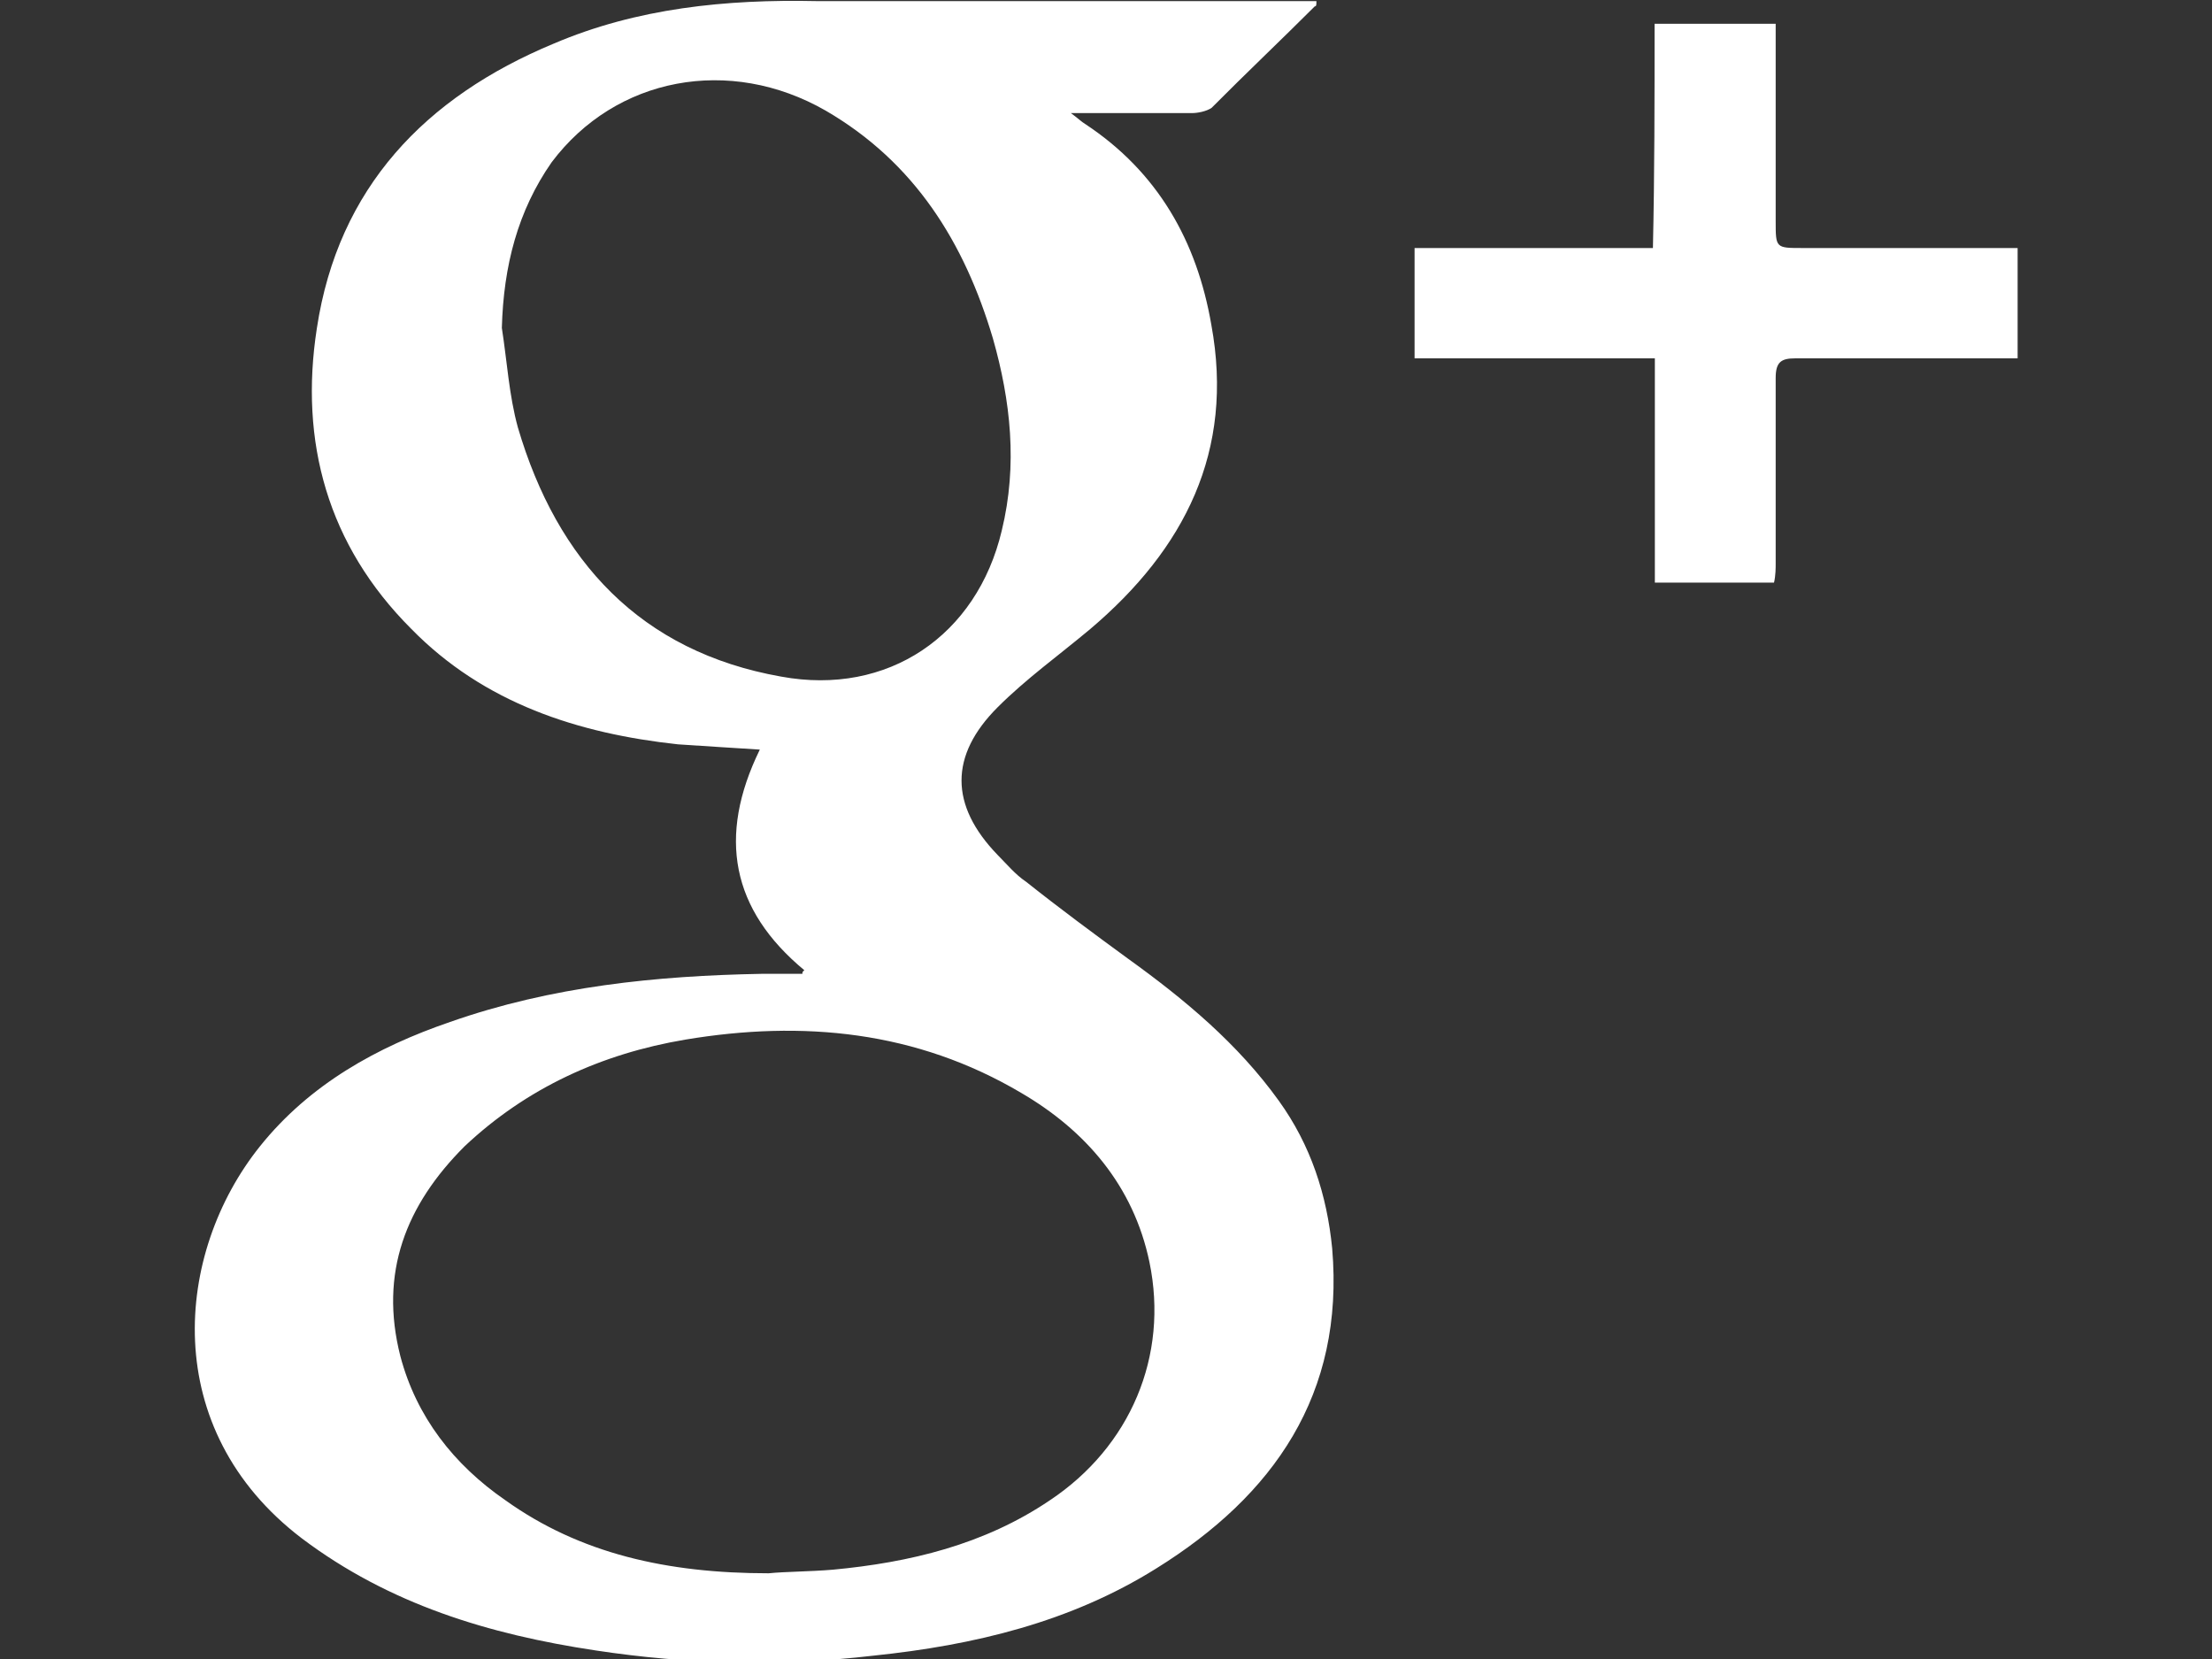 <?xml version="1.0" encoding="utf-8"?>
<!-- Generator: Adobe Illustrator 18.0.0, SVG Export Plug-In . SVG Version: 6.00 Build 0)  -->
<!DOCTYPE svg PUBLIC "-//W3C//DTD SVG 1.0//EN" "http://www.w3.org/TR/2001/REC-SVG-20010904/DTD/svg10.dtd">
<svg version="1.0" id="Layer_1" xmlns="http://www.w3.org/2000/svg" xmlns:xlink="http://www.w3.org/1999/xlink" x="0px" y="0px"
	 viewBox="0 0 800 600" enable-background="new 0 0 800 600" xml:space="preserve">
<rect x="0" y="0" width="800" height="600" fill="#333333" stroke="none"/>
<g>
	<path fill="#FFFFFF" d="M290.9,350.9c-26.4-21.9-31.5-48.3-16.1-79.8c-10.3-0.6-19.9-1.3-29.6-1.9c-36-3.9-70.1-14.8-96.5-41.8
		c-30.2-30.2-40.5-67.6-34.1-108.7c7.7-50.8,39.2-83.6,85.6-102.9c30.2-12.9,62.4-16.1,95.2-15.4c58.5,0,117.1,0,175.6,0
		c1.3,0,3.2,0,5.1,0c0,1.3,0,1.9-0.6,1.9c-12.2,12.2-25.1,24.4-37.3,36.7c-1.9,1.3-5.1,1.9-7.1,1.9c-14.2,0-27.7,0-43.8,0
		c2.6,1.9,3.9,3.2,5.1,3.9c26.4,17.4,40.5,42.5,45.7,72.7c8.4,45.7-9.7,81.1-43.8,110c-11.6,9.7-23.2,18-33.5,28.3
		c-17.4,17.4-17.4,35.4,0,53.4c3.2,3.2,6.4,7.1,10.3,9.7c12.2,9.7,24.4,18.7,36.7,27.7c20.6,14.8,39.9,30.9,54.7,51.5
		c11.6,16.1,17.4,34.1,19.3,53.4c4.5,52.8-21.2,89.4-63.7,115.8c-30.9,19.3-65.6,27.7-102.3,31.5c-33.5,3.9-66.9,3.2-100.4-1.9
		c-38.6-5.8-74.6-16.7-106.2-40.5C57.3,516.9,63.1,453.2,94,414.6c18-22.5,42.5-36,68.8-45c36.7-12.9,74.6-16.7,112.6-17.4
		c5.1,0,9.7,0,14.8,0C290.2,351.5,290.2,351.5,290.9,350.9z M278,569c5.8-0.6,14.8-0.6,23.2-1.3c27.7-2.6,54.7-9,78.5-25.1
		c29-19.3,43.1-52.1,36-86.2c-5.8-27.7-23.2-47.6-46.3-61.1c-38-22.5-79.1-26.4-121.6-19.3c-30.2,5.1-57.3,17.4-79.8,38.6
		c-21.2,21.2-30.9,45.7-23.2,75.9c5.8,21.9,19.3,39.2,38,52.1C209.8,561.9,241.3,569,278,569z M181.5,118.6
		c1.9,12.2,2.6,24.4,5.8,36c14.2,48.3,44.4,81.1,95.2,90.1c38.6,7.1,70.8-14.8,79.8-52.8c5.8-23.8,3.2-47-3.2-69.5
		c-10.3-34.7-28.3-63.7-60.5-82.4c-34.7-19.9-75.9-12.2-99.1,18.7C187.3,76.2,182.1,96.1,181.5,118.6z"/>
	<path fill="#FFFFFF" d="M598.4,8.6c14.8,0,29,0,43.8,0c0,9,0,17.4,0,25.7c0,15.4,0,30.2,0,45.7c0,9.7,0,9.7,9.7,9.7
		c23.2,0,46.3,0,70.1,0c2.6,0,5.1,0,7.7,0c0,13.5,0,26.4,0,39.9c-7.1,0-14.2,0-21.2,0c-19.9,0-39.2,0-59.2,0c-5.1,0-7.1,1.3-7.1,7.1
		c0,22.5,0,45,0,66.9c0,1.9,0,4.5-0.6,7.1c-14.2,0-28.3,0-43.1,0c0-27,0-53.4,0-81.1c-29,0-57.9,0-86.9,0c0-13.5,0-26.4,0-39.9
		c28.3,0,57.3,0,86.2,0C598.4,62.6,598.4,36.3,598.4,8.6z"/>
</g>
</svg>

